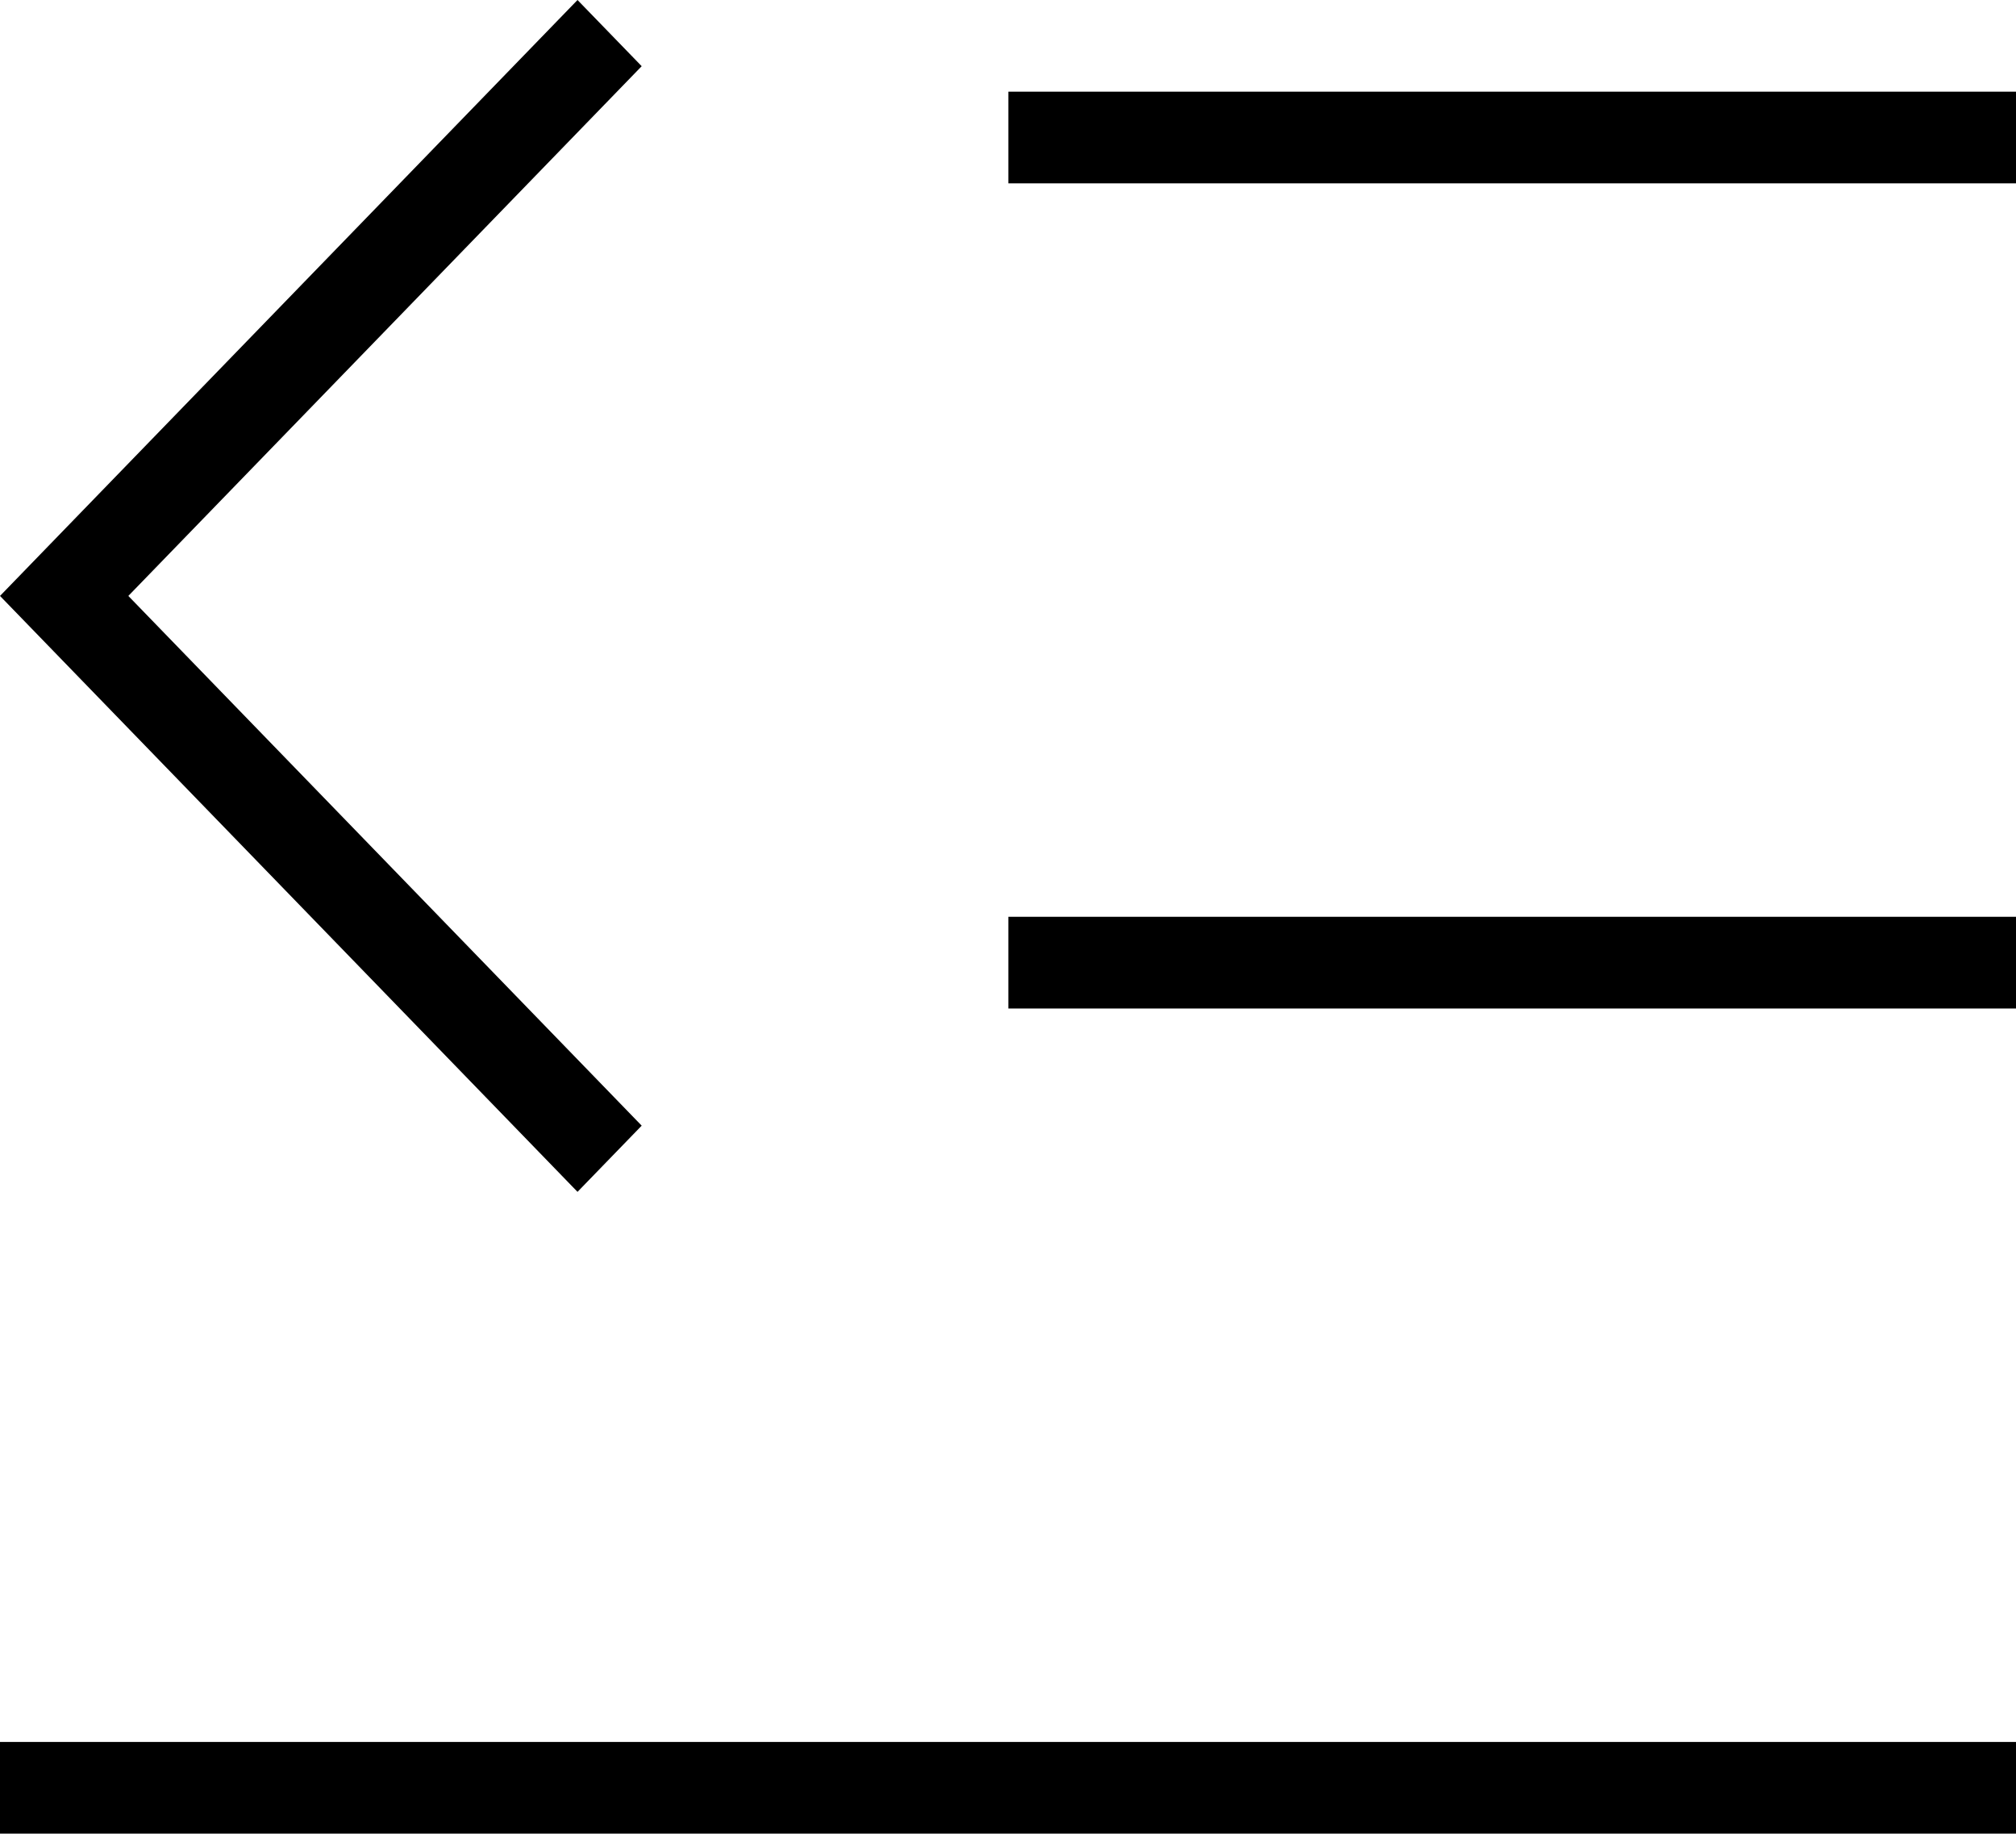 <?xml version="1.0" standalone="no"?><!DOCTYPE svg PUBLIC "-//W3C//DTD SVG 1.1//EN" "http://www.w3.org/Graphics/SVG/1.1/DTD/svg11.dtd"><svg t="1595380044466" class="icon" viewBox="0 0 1126 1024" version="1.1" xmlns="http://www.w3.org/2000/svg" p-id="6388" xmlns:xlink="http://www.w3.org/1999/xlink" width="219.922" height="200"><defs><style type="text/css"></style></defs><path d="M0 972.8h1126.4v51.2H0v-51.2z m1126.4-460.8v51.2H563.2v-51.2h563.2z m0-460.8v51.2H563.2V51.2h563.2zM71.68 332.8L358.4 628.634 322.56 665.6 0 332.8 322.56 0l35.84 36.966z" p-id="6389"></path></svg>